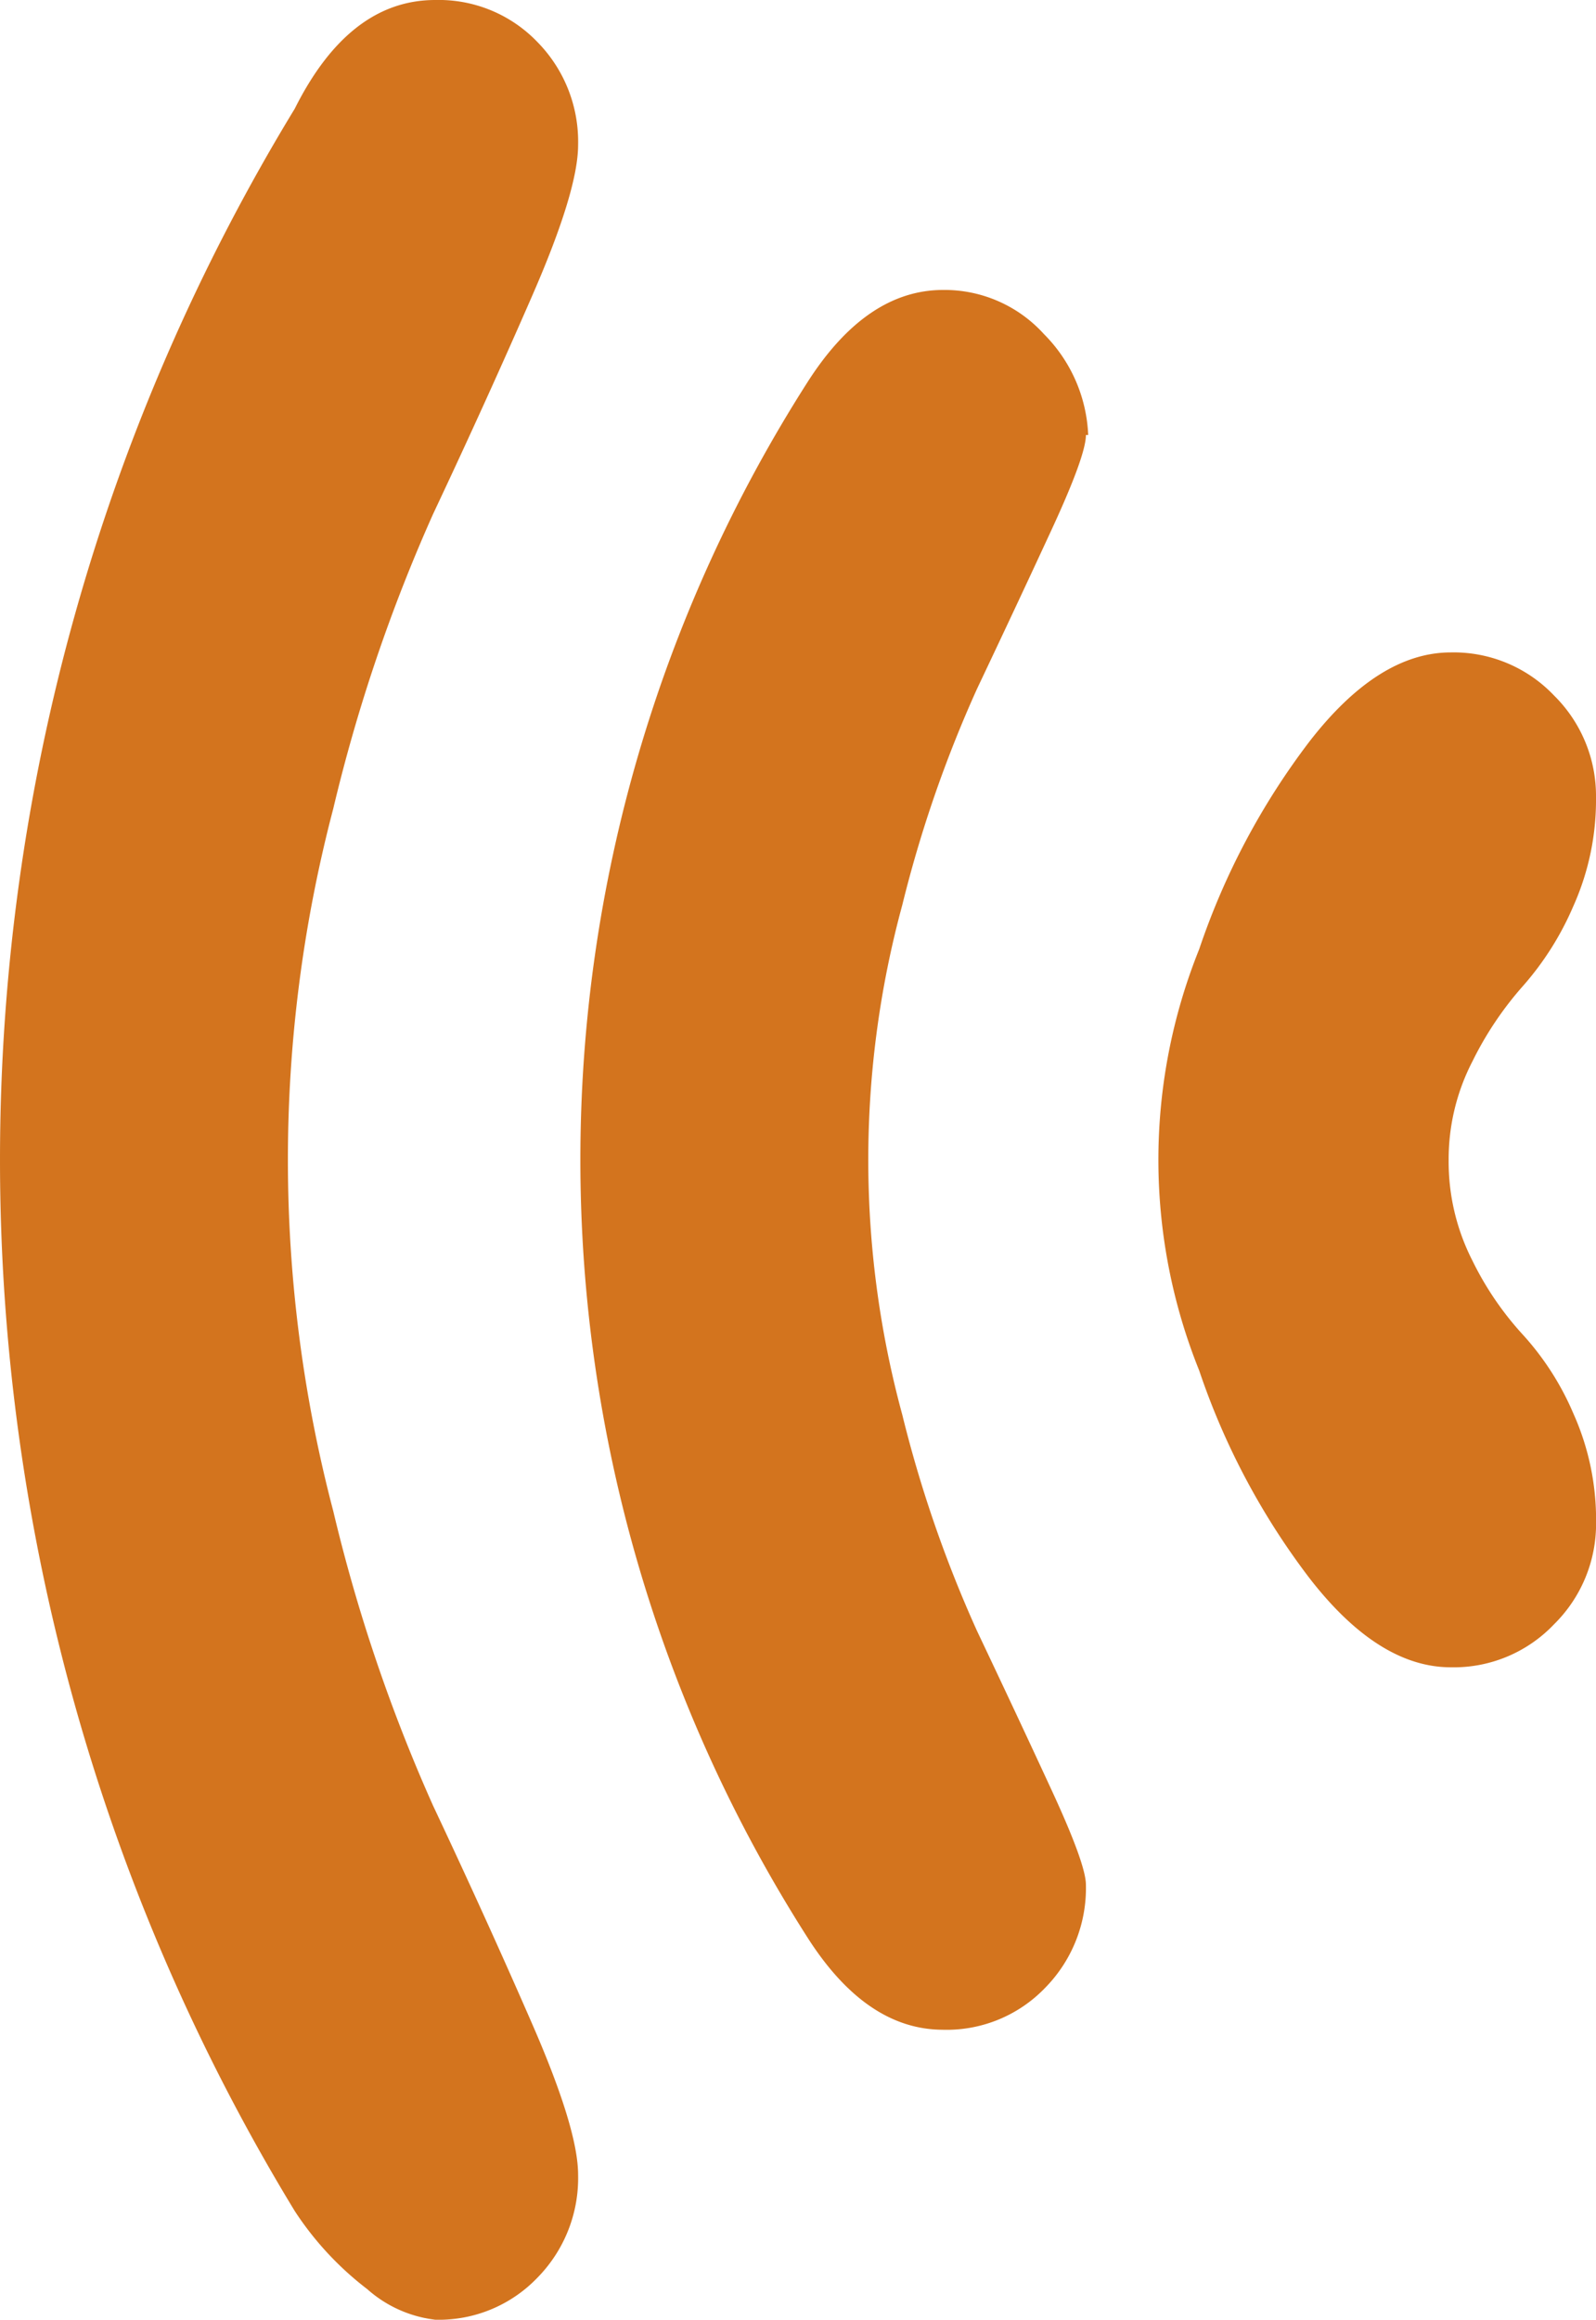 <svg xmlns="http://www.w3.org/2000/svg" width="95" height="138" viewBox="0 0 95 138">
<defs>
    <style>
      .cls-1 {
        fill: #d3741e;
        fill-rule: evenodd;
      }
    </style>
  </defs>
  <path id="иконка" class="cls-1" d="M163.982,611.493A8.136,8.136,0,0,0,157.909,609q-5.127,0-8.366,6.469a120.216,120.216,0,0,0,0,125.062,18.737,18.737,0,0,0,4.318,4.65A7.393,7.393,0,0,0,157.909,747a8.128,8.128,0,0,0,6.073-2.493,8.45,8.45,0,0,0,2.429-6.132q0-2.694-2.7-8.895t-5.938-13.072a98.769,98.769,0,0,1-5.937-17.519,82.185,82.185,0,0,1,0-41.778,98.825,98.825,0,0,1,5.937-17.519q3.238-6.873,5.938-13.073t2.7-8.894A8.453,8.453,0,0,0,163.982,611.493ZM188.136,729.75a8.127,8.127,0,0,0,6.073-2.493,8.45,8.45,0,0,0,2.429-6.132q0-1.213-2.024-5.593t-4.454-9.5a74.288,74.288,0,0,1-4.453-12.87,57.795,57.795,0,0,1,0-30.322,74.407,74.407,0,0,1,4.453-12.87q2.43-5.121,4.454-9.5t2.024-5.593h0.135a9.011,9.011,0,0,0-2.632-6,7.982,7.982,0,0,0-6-2.628q-4.585,0-8.1,5.525a85.916,85.916,0,0,0,0,92.45q3.51,5.527,8.1,5.525h0Zm21.794-26.886q4.118,5.325,8.434,5.323a8.235,8.235,0,0,0,6.14-2.56,8.388,8.388,0,0,0,2.5-6.065,15.425,15.425,0,0,0-1.349-6.468,16.654,16.654,0,0,0-2.969-4.65A18.628,18.628,0,0,1,219.646,684a12.94,12.94,0,0,1-1.417-6,12.666,12.666,0,0,1,1.417-5.862,20.23,20.23,0,0,1,3.036-4.515,17.736,17.736,0,0,0,2.969-4.717A15.413,15.413,0,0,0,227,656.437a8.394,8.394,0,0,0-2.5-6.064,8.244,8.244,0,0,0-6.14-2.561q-4.317,0-8.434,5.324a43.043,43.043,0,0,0-6.545,12.331,33.548,33.548,0,0,0,0,25.066A42.991,42.991,0,0,0,209.93,702.864Z" transform="translate(-132 -609)"/>
</svg>
